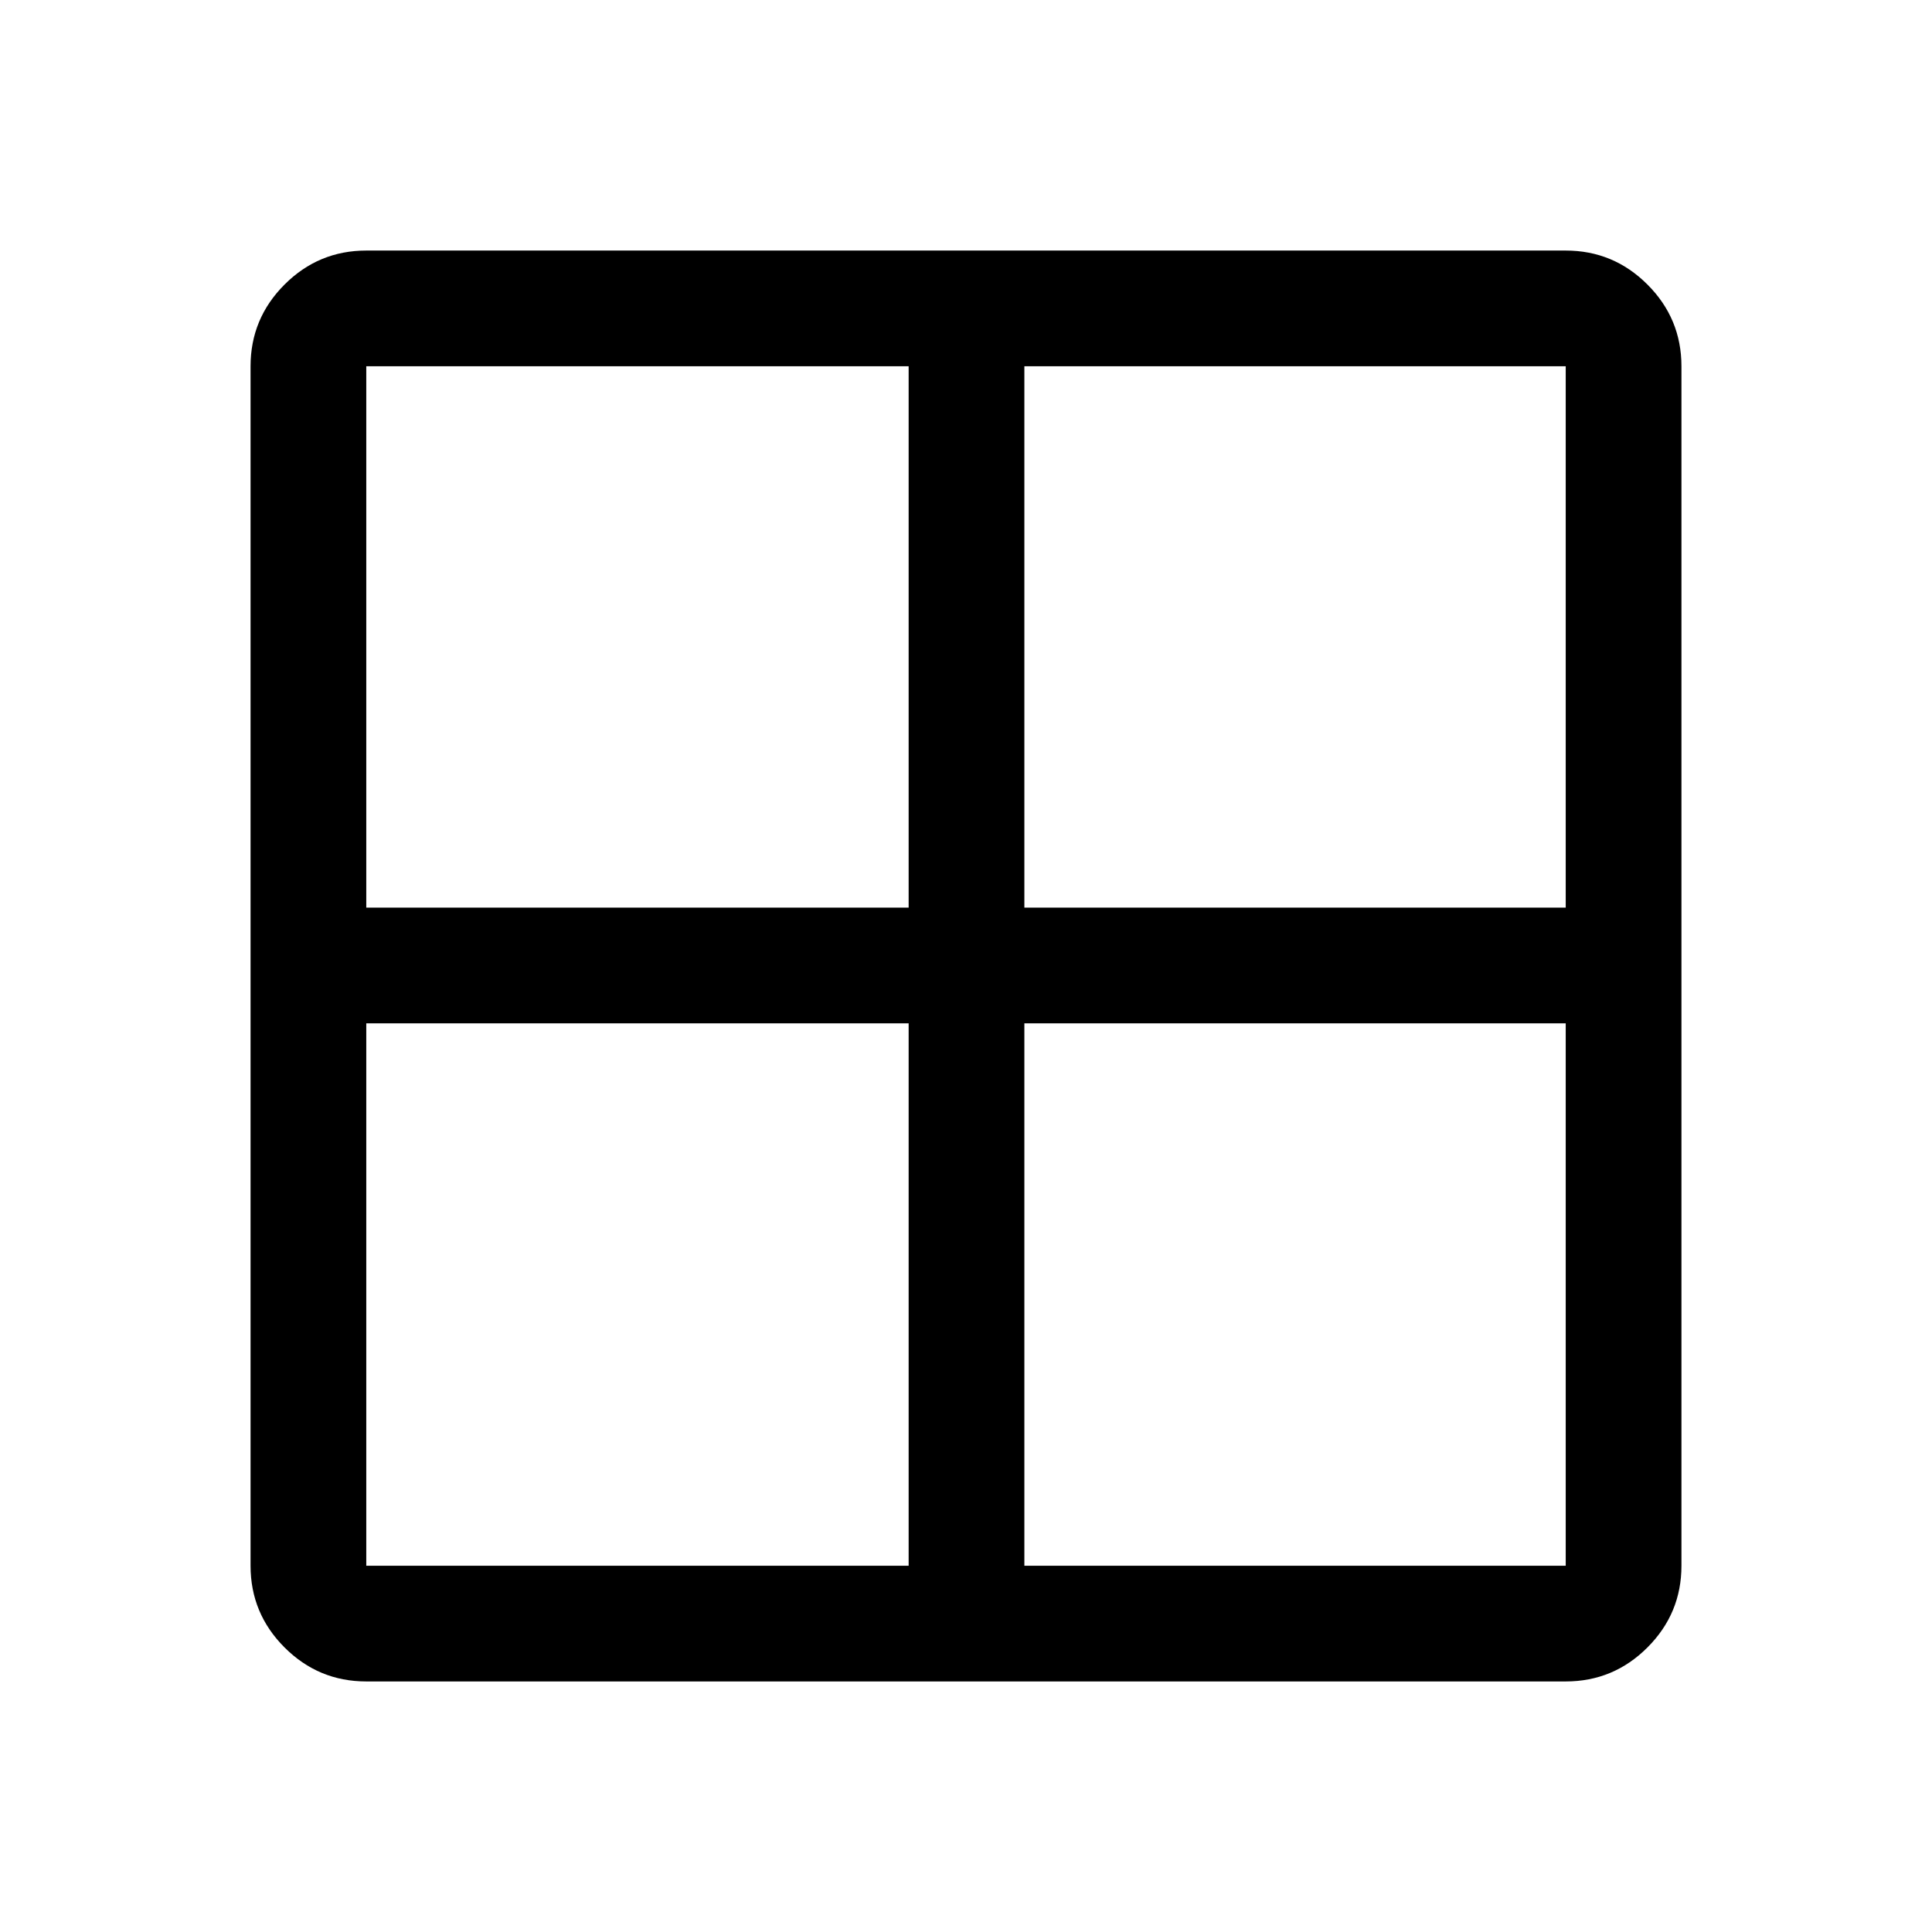 <svg xmlns="http://www.w3.org/2000/svg" height="48" viewBox="0 -960 960 960" width="48"><path d="M182-124.5q-23.72 0-40.61-16.89T124.5-182v-596q0-23.72 16.89-40.61T182-835.5h596q23.72 0 40.61 16.89T835.5-778v596q0 23.72-16.89 40.61T778-124.5H182Zm327-327V-182h269v-269.5H509Zm0-57.5h269v-269H509v269Zm-57.5 0v-269H182v269h269.5Zm0 57.5H182V-182h269.5v-269.5Z"/></svg>